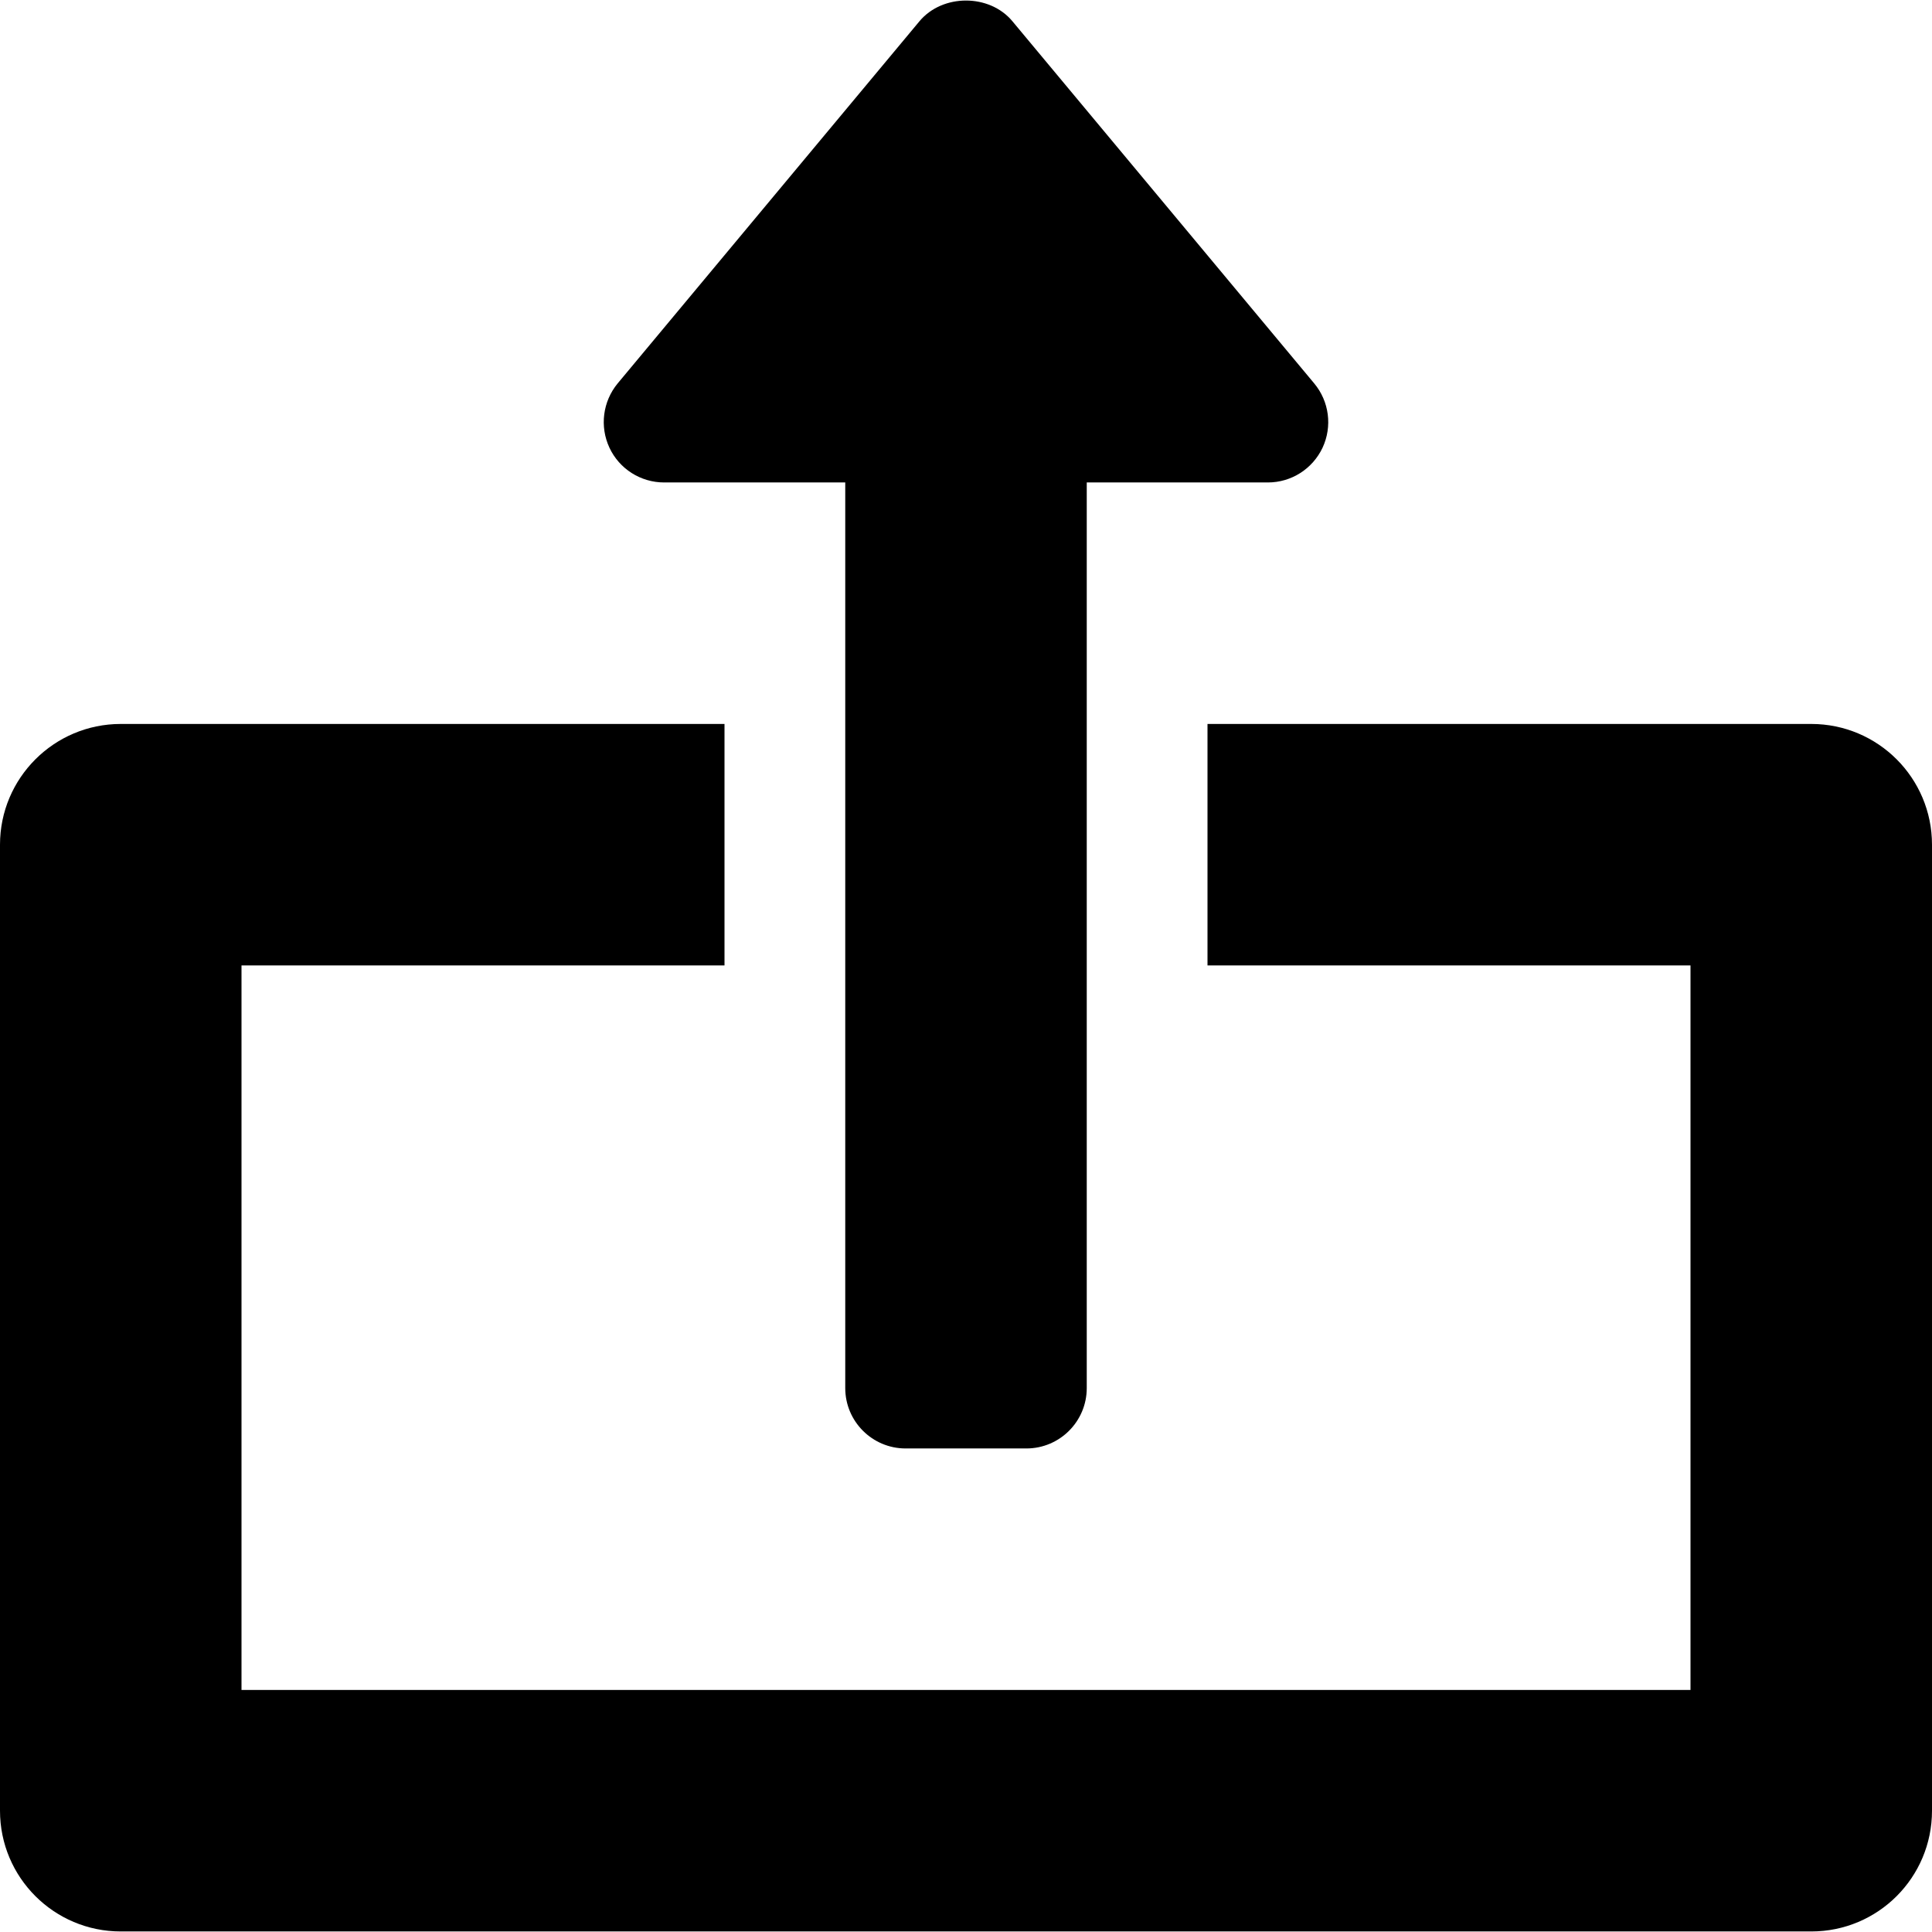 <?xml version="1.0" encoding="iso-8859-1"?>
<!-- Generator: Adobe Illustrator 19.0.0, SVG Export Plug-In . SVG Version: 6.00 Build 0)  -->
<svg version="1.1" id="Capa_1" xmlns="http://www.w3.org/2000/svg" xmlns:xlink="http://www.w3.org/1999/xlink" x="0px" y="0px"
	 viewBox="0 0 512 512" style="enable-background:new 0 0 512 512;" xml:space="preserve">
<g>
	<g>
		<path d="M348.288,101.616l-80-96c-6.08-7.296-18.496-7.296-24.608,0l-80,96c-3.936,4.768-4.8,11.392-2.176,17.024
			c2.624,5.632,8.288,9.216,14.496,9.216h48v240c0,8.832,7.168,16,16,16h32c8.832,0,16-7.168,16-16v-240h48
			c6.208,0,11.84-3.584,14.496-9.216C353.12,113.008,352.256,106.384,348.288,101.616z"/>
	</g>
</g>
<g>
	<g>
		<path d="M480,191.856H320v64h128v192H64v-192h128v-64H32c-17.664,0-32,14.336-32,32v256c0,17.696,14.336,32,32,32h448
			c17.696,0,32-14.304,32-32v-256C512,206.192,497.696,191.856,480,191.856z"/>
	</g>
</g>
<g>
</g>
<g>
</g>
<g>
</g>
<g>
</g>
<g>
</g>
<g>
</g>
<g>
</g>
<g>
</g>
<g>
</g>
<g>
</g>
<g>
</g>
<g>
</g>
<g>
</g>
<g>
</g>
<g>
</g>
</svg>
